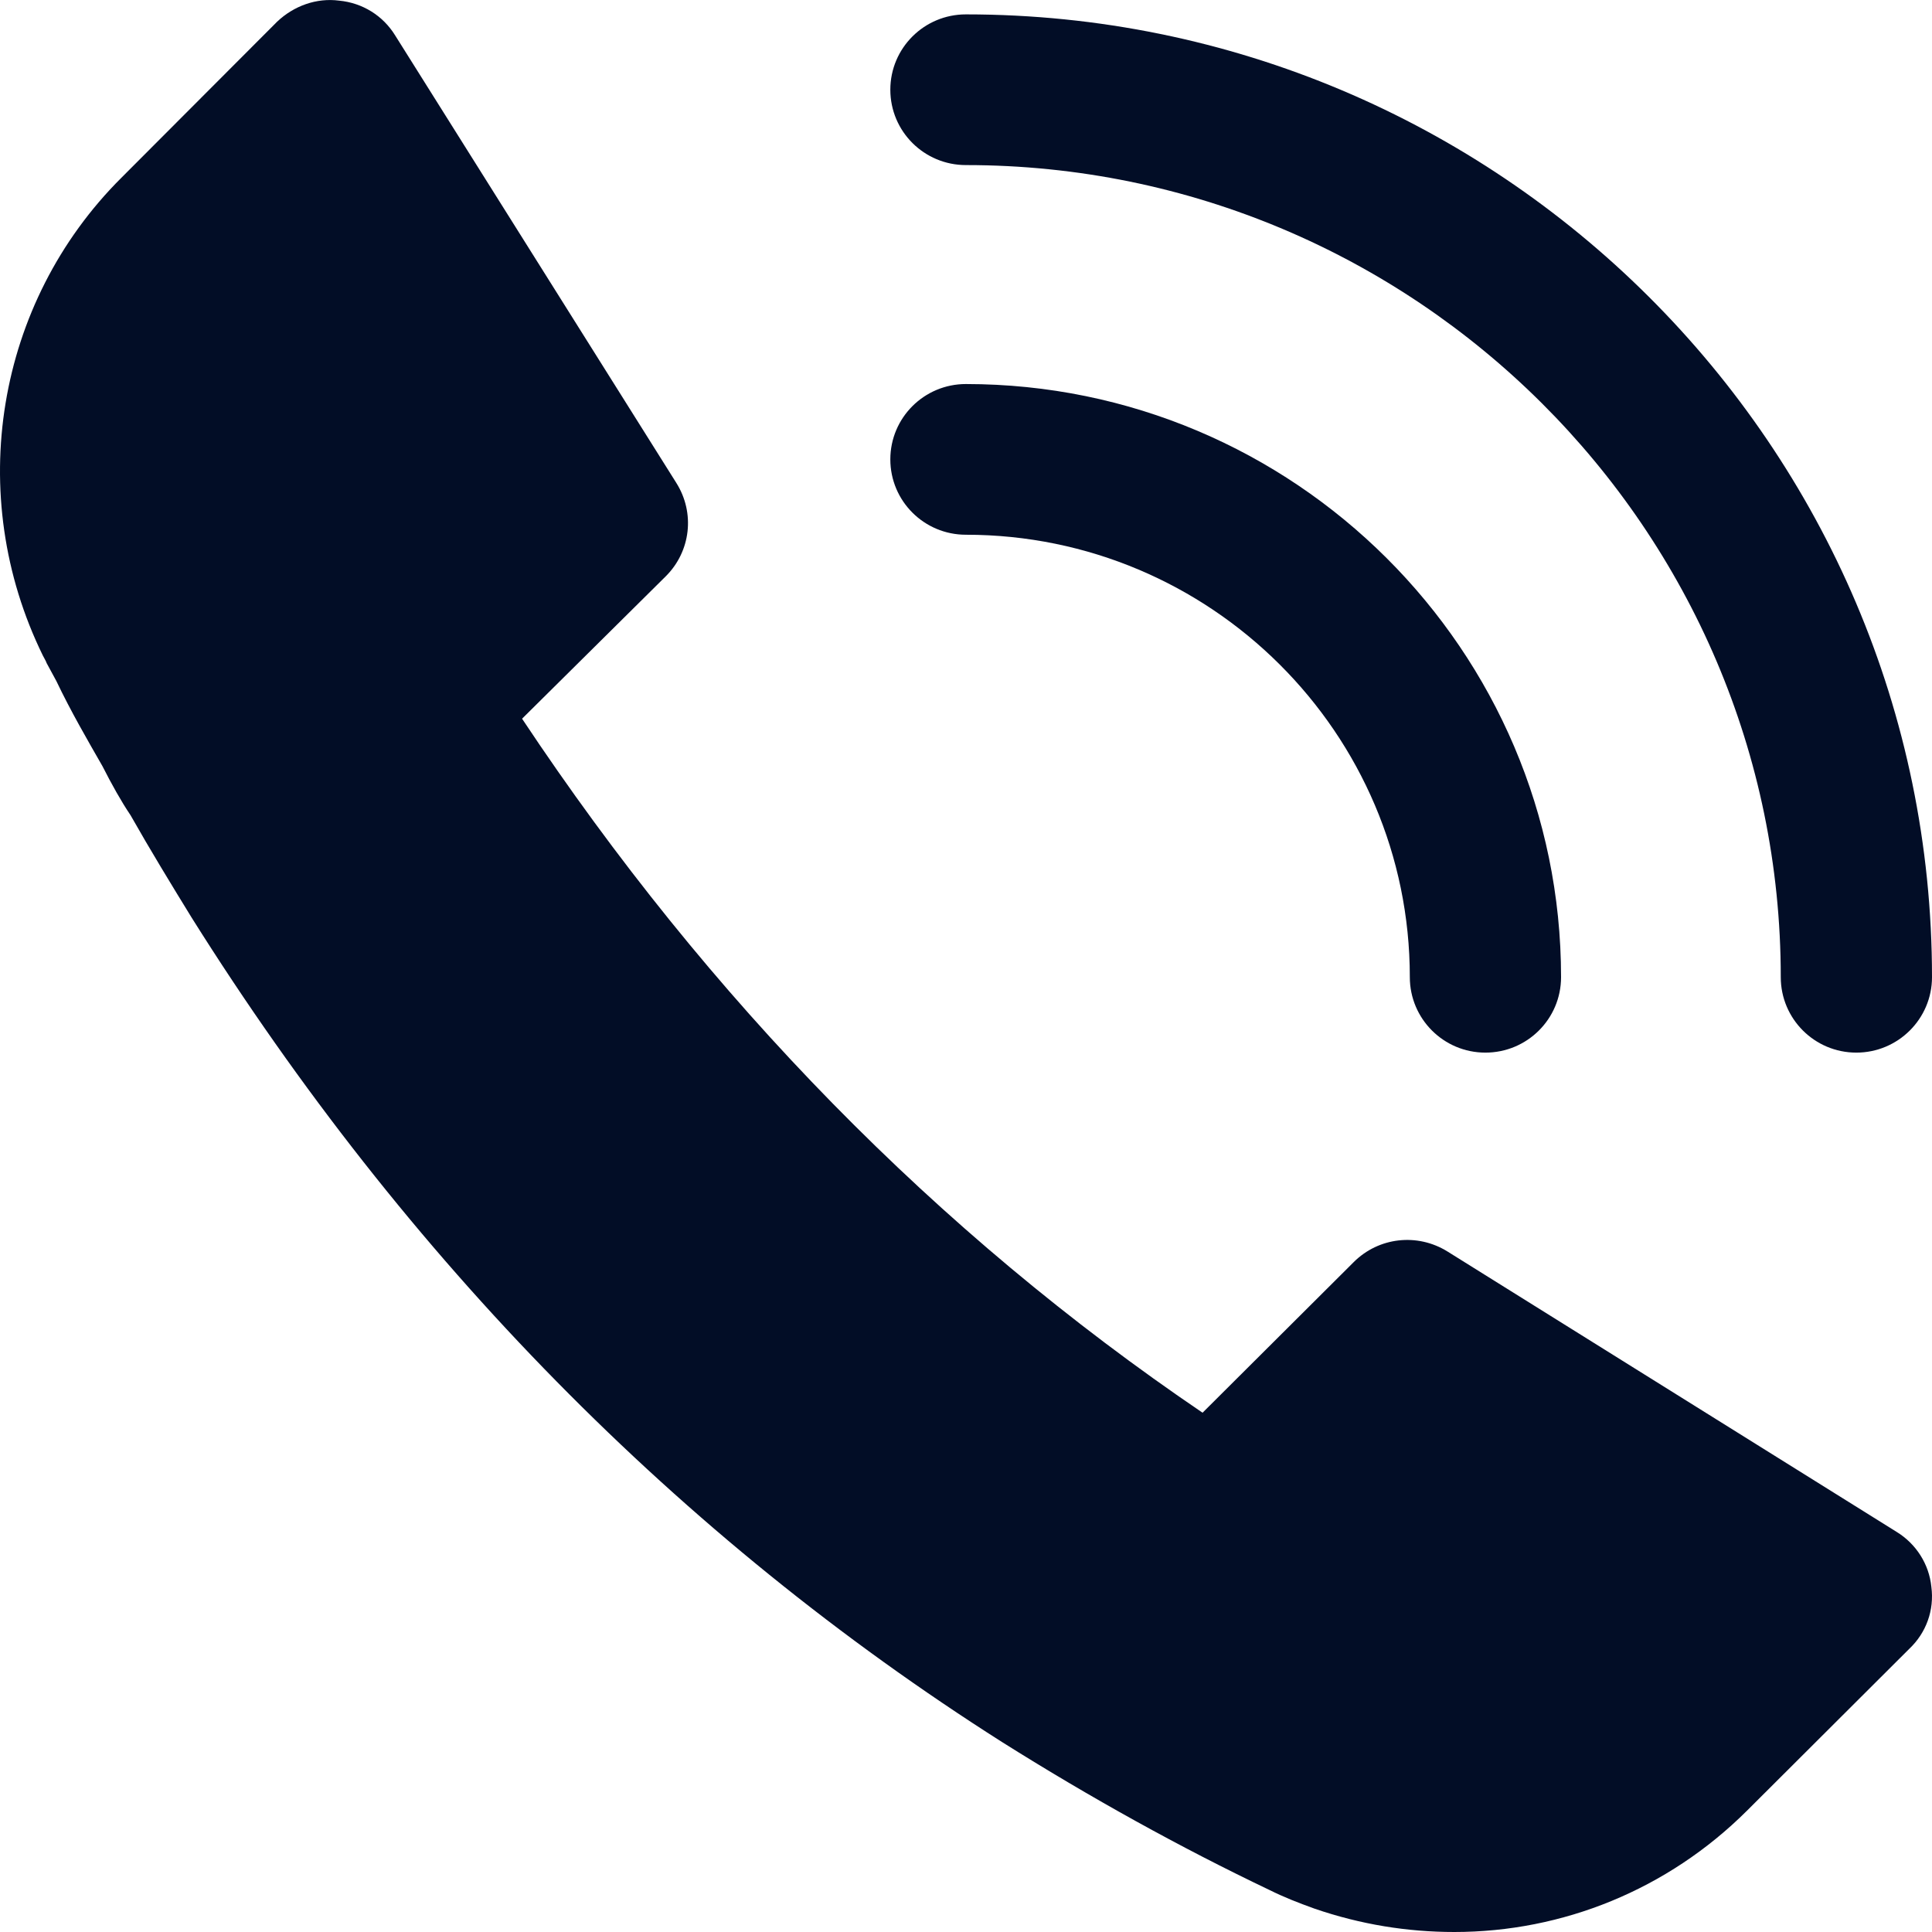 <svg width="18" height="18" viewBox="0 0 18 18" fill="none" xmlns="http://www.w3.org/2000/svg">
<path d="M17.67 14.272L13.486 11.66C13.204 11.485 12.845 11.527 12.613 11.758L11.204 13.162C8.732 11.485 6.604 9.315 4.864 6.696L6.203 5.369C6.435 5.138 6.478 4.78 6.301 4.499L3.681 0.329C3.568 0.146 3.378 0.027 3.16 0.006C2.949 -0.022 2.737 0.055 2.582 0.202L1.131 1.656C-0.038 2.821 -0.334 4.611 0.399 6.107C0.406 6.121 0.434 6.17 0.434 6.177L0.525 6.345C0.659 6.626 0.814 6.893 0.955 7.139C1.04 7.307 1.131 7.469 1.216 7.595C1.399 7.918 1.596 8.241 1.786 8.55C3.787 11.737 6.33 14.321 9.337 16.231C10.162 16.75 11 17.214 11.824 17.607C11.965 17.677 12.091 17.726 12.246 17.782C12.676 17.93 13.113 18 13.55 18C14.557 18 15.536 17.607 16.276 16.87L17.79 15.36C17.945 15.213 18.023 15.002 17.994 14.784C17.973 14.574 17.853 14.384 17.67 14.272Z" fill="#020D26"/>
<path d="M8.999 0.134C8.61 0.134 8.295 0.448 8.295 0.836C8.295 1.224 8.61 1.538 8.999 1.538C13.185 1.538 16.591 4.932 16.591 9.104C16.591 9.492 16.906 9.807 17.295 9.807C17.684 9.807 18 9.492 18 9.104C18 4.157 13.962 0.134 8.999 0.134Z" fill="#020D26"/>
<path d="M13.135 9.104C13.135 9.492 13.45 9.807 13.839 9.807C14.229 9.807 14.544 9.492 14.544 9.104C14.544 6.058 12.056 3.578 8.999 3.578C8.61 3.578 8.295 3.892 8.295 4.28C8.295 4.668 8.61 4.982 8.999 4.982C11.28 4.982 13.135 6.831 13.135 9.104Z" fill="#020D26"/>
</svg>

